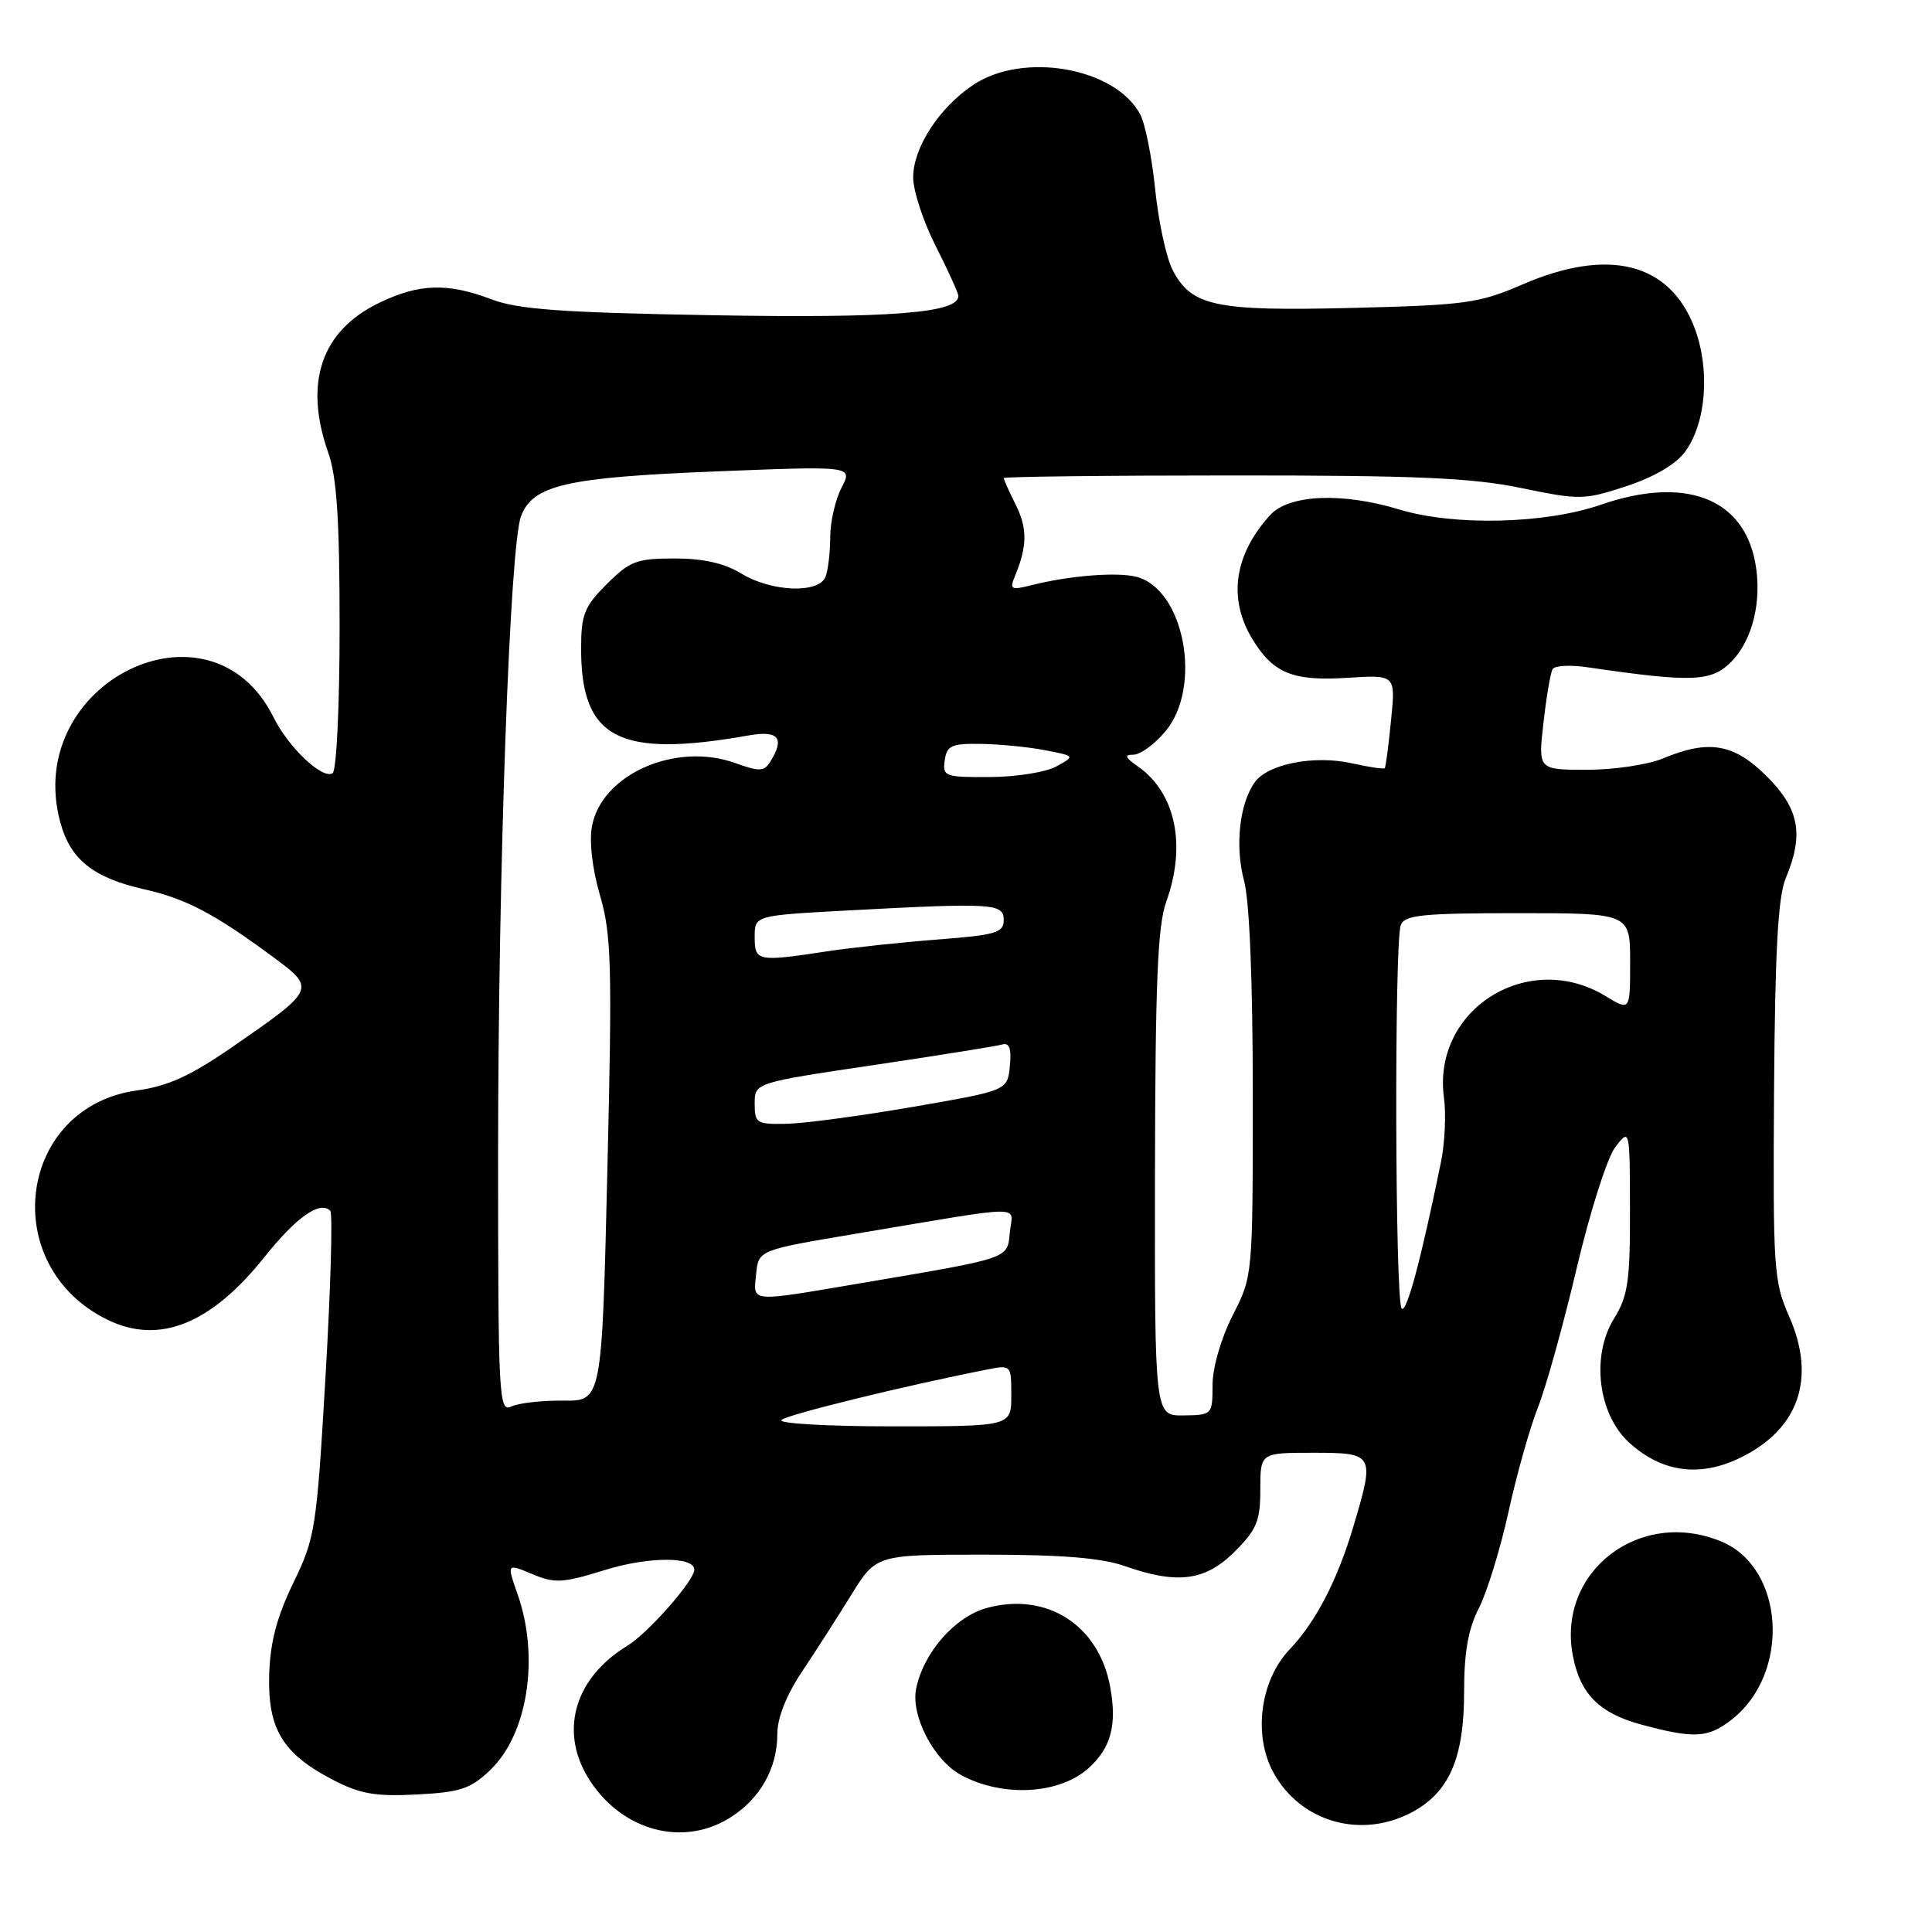 <?xml version="1.0" encoding="UTF-8" standalone="no"?>
<!DOCTYPE svg PUBLIC "-//W3C//DTD SVG 1.1//EN" "http://www.w3.org/Graphics/SVG/1.1/DTD/svg11.dtd" >
<svg xmlns="http://www.w3.org/2000/svg" xmlns:xlink="http://www.w3.org/1999/xlink" version="1.1" viewBox="0 0 256 256">
 <g >
 <path fill="currentColor"
d=" M 96.66 240.90 C 100.69 238.41 103.00 234.35 103.00 229.75 C 103.00 227.62 104.20 224.61 106.25 221.53 C 108.04 218.86 110.98 214.27 112.79 211.34 C 116.09 206.00 116.09 206.00 130.42 206.00 C 140.60 206.00 145.98 206.43 149.00 207.50 C 156.00 209.97 159.71 209.49 163.60 205.60 C 166.53 202.67 167.00 201.53 167.00 197.35 C 167.00 192.50 167.00 192.50 174.00 192.50 C 182.08 192.50 182.18 192.67 179.39 202.07 C 177.23 209.37 174.39 214.86 170.87 218.57 C 166.96 222.69 166.02 229.97 168.76 234.92 C 172.35 241.42 180.30 243.70 187.02 240.17 C 192.01 237.54 194.00 233.00 194.00 224.21 C 194.00 218.93 194.54 215.85 195.97 213.06 C 197.05 210.94 198.81 205.22 199.88 200.35 C 200.94 195.48 202.70 189.25 203.78 186.50 C 204.87 183.75 207.18 175.43 208.93 168.00 C 210.69 160.54 212.97 153.38 214.03 152.00 C 215.96 149.50 215.96 149.50 215.98 160.38 C 216.00 169.76 215.71 171.74 213.87 174.71 C 210.79 179.70 211.75 187.43 215.92 191.20 C 220.24 195.10 225.24 195.77 230.58 193.17 C 238.36 189.39 240.70 182.62 237.06 174.41 C 235.03 169.81 234.92 168.16 235.07 144.60 C 235.20 125.98 235.59 118.84 236.62 116.37 C 239.05 110.56 238.42 107.18 234.12 102.88 C 229.76 98.53 226.44 97.95 220.35 100.50 C 218.37 101.33 213.84 102.00 210.28 102.00 C 203.80 102.00 203.80 102.00 204.52 95.75 C 204.91 92.31 205.45 89.12 205.73 88.66 C 206.01 88.19 208.09 88.08 210.37 88.42 C 224.22 90.44 226.74 90.35 229.37 87.72 C 232.24 84.85 233.52 79.57 232.57 74.50 C 230.96 65.94 223.19 63.05 212.12 66.88 C 204.74 69.43 192.69 69.72 185.41 67.51 C 177.83 65.21 170.79 65.52 168.30 68.25 C 163.52 73.50 162.69 79.33 165.95 84.69 C 168.72 89.23 171.30 90.28 178.60 89.81 C 184.93 89.41 184.93 89.41 184.32 95.45 C 183.99 98.78 183.62 101.63 183.49 101.78 C 183.37 101.94 181.40 101.65 179.13 101.14 C 174.17 100.03 168.05 101.21 166.29 103.62 C 164.24 106.42 163.61 112.11 164.85 116.73 C 165.57 119.40 166.00 130.09 166.00 145.05 C 166.00 169.07 166.00 169.07 163.34 174.28 C 161.80 177.32 160.68 181.17 160.67 183.50 C 160.66 187.46 160.62 187.50 156.83 187.55 C 153.00 187.60 153.00 187.60 153.04 155.55 C 153.08 130.25 153.39 122.66 154.53 119.50 C 157.23 112.00 155.78 105.06 150.78 101.56 C 149.07 100.36 148.93 100.00 150.19 100.00 C 151.09 100.00 152.99 98.62 154.41 96.92 C 159.37 91.03 156.92 78.02 150.55 76.42 C 147.95 75.77 141.63 76.28 136.59 77.56 C 133.99 78.22 133.76 78.09 134.46 76.40 C 136.12 72.43 136.16 70.02 134.60 66.91 C 133.72 65.14 133.00 63.54 133.00 63.35 C 133.00 63.16 146.61 63.00 163.25 63.00 C 187.68 62.99 195.06 63.31 201.58 64.67 C 209.34 66.27 209.90 66.26 215.51 64.42 C 219.18 63.21 222.07 61.52 223.28 59.86 C 226.10 56.03 226.63 48.94 224.52 43.40 C 221.23 34.79 213.11 32.76 201.72 37.70 C 195.99 40.18 194.22 40.43 179.21 40.80 C 161.01 41.25 157.87 40.59 155.37 35.76 C 154.53 34.13 153.50 29.34 153.07 25.11 C 152.64 20.88 151.75 16.40 151.08 15.15 C 147.76 8.94 135.55 6.81 128.92 11.27 C 124.40 14.32 121.00 19.58 121.00 23.51 C 121.00 25.27 122.34 29.37 123.99 32.61 C 125.63 35.85 126.98 38.82 126.99 39.21 C 127.03 41.48 118.05 42.18 94.43 41.77 C 74.38 41.42 68.64 41.00 65.12 39.66 C 59.30 37.45 55.53 37.57 50.22 40.14 C 42.56 43.84 40.23 50.73 43.50 60.00 C 44.63 63.20 45.00 68.90 45.00 83.07 C 45.00 93.55 44.59 102.14 44.07 102.46 C 42.71 103.29 38.22 99.04 36.23 95.02 C 27.88 78.21 3.01 90.46 7.98 108.93 C 9.32 113.90 12.34 116.31 19.16 117.85 C 24.70 119.10 28.46 121.09 36.35 126.93 C 41.85 131.02 41.80 131.13 30.64 138.83 C 25.23 142.56 22.22 143.93 18.20 144.48 C 2.31 146.64 -0.40 167.79 14.30 174.90 C 21.11 178.20 27.95 175.45 35.03 166.58 C 39.26 161.27 42.40 159.07 43.76 160.43 C 44.10 160.77 43.82 170.59 43.14 182.27 C 41.95 202.63 41.77 203.76 38.87 209.73 C 36.68 214.26 35.80 217.60 35.67 221.90 C 35.46 229.08 37.45 232.37 44.06 235.81 C 47.70 237.71 49.71 238.06 55.22 237.78 C 61.02 237.48 62.34 237.04 64.97 234.53 C 69.94 229.77 71.52 219.55 68.57 211.21 C 67.15 207.16 67.15 207.16 70.52 208.57 C 73.52 209.83 74.56 209.77 80.10 208.05 C 85.86 206.25 92.00 206.22 92.00 207.99 C 92.00 209.44 85.87 216.40 83.13 218.07 C 75.96 222.43 74.00 229.71 78.27 236.10 C 82.64 242.64 90.51 244.70 96.66 240.90 Z  M 144.25 234.28 C 147.23 231.60 148.04 228.52 147.09 223.45 C 145.57 215.31 138.70 210.93 130.81 213.05 C 126.54 214.20 122.36 218.97 121.39 223.78 C 120.68 227.36 123.74 233.25 127.34 235.20 C 132.84 238.18 140.37 237.78 144.25 234.28 Z  M 229.49 227.83 C 237.29 221.69 236.48 207.77 228.11 204.27 C 217.33 199.77 206.31 208.19 208.40 219.33 C 209.36 224.45 211.92 227.03 217.54 228.53 C 224.52 230.41 226.35 230.30 229.49 227.83 Z  M 103.55 188.15 C 104.36 187.42 119.96 183.60 130.75 181.48 C 133.99 180.84 134.00 180.85 134.00 184.92 C 134.00 189.00 134.00 189.00 118.30 189.00 C 109.57 189.00 103.02 188.62 103.55 188.15 Z  M 66.00 152.86 C 66.01 115.25 67.55 72.31 69.04 68.39 C 70.61 64.28 75.02 63.26 94.76 62.47 C 113.01 61.74 113.01 61.74 111.51 64.62 C 110.69 66.20 110.01 69.15 110.01 71.17 C 110.00 73.19 109.73 75.55 109.39 76.42 C 108.53 78.68 102.23 78.44 98.23 76.00 C 95.99 74.63 93.19 74.00 89.38 74.00 C 84.37 74.00 83.45 74.35 80.40 77.40 C 77.41 80.39 77.00 81.43 77.00 85.95 C 77.00 97.91 81.99 100.49 99.25 97.44 C 103.18 96.75 104.03 97.82 102.04 100.97 C 101.24 102.23 100.58 102.25 97.46 101.12 C 89.56 98.26 79.73 102.58 78.44 109.48 C 78.06 111.50 78.48 115.14 79.51 118.67 C 81.02 123.86 81.13 127.88 80.48 155.08 C 79.75 185.65 79.75 185.65 74.63 185.59 C 71.81 185.56 68.71 185.91 67.75 186.37 C 66.10 187.17 66.00 185.23 66.00 152.86 Z  M 185.73 173.39 C 184.85 172.52 184.74 124.84 185.61 122.58 C 186.12 121.24 188.45 121.00 201.11 121.00 C 216.00 121.00 216.00 121.00 216.00 127.49 C 216.00 133.97 216.00 133.97 212.75 131.99 C 202.51 125.75 189.76 133.75 191.33 145.43 C 191.63 147.63 191.45 151.47 190.94 153.96 C 188.28 166.96 186.38 174.04 185.73 173.39 Z  M 100.19 168.82 C 100.50 165.64 100.50 165.64 113.50 163.46 C 136.51 159.60 134.17 159.63 133.81 163.26 C 133.46 166.85 134.10 166.63 114.00 170.04 C 99.15 172.56 99.81 172.62 100.19 168.82 Z  M 100.00 146.24 C 100.00 143.47 100.00 143.47 115.75 141.13 C 124.41 139.84 132.09 138.61 132.81 138.40 C 133.75 138.13 134.04 138.95 133.81 141.26 C 133.50 144.50 133.50 144.50 121.00 146.66 C 114.12 147.85 106.59 148.86 104.25 148.91 C 100.25 148.99 100.00 148.84 100.00 146.24 Z  M 100.00 124.15 C 100.00 121.31 100.00 121.31 112.16 120.65 C 131.60 119.61 133.00 119.69 133.00 121.91 C 133.00 123.59 131.96 123.90 124.25 124.49 C 119.44 124.86 112.80 125.57 109.50 126.07 C 100.36 127.46 100.00 127.39 100.00 124.15 Z  M 125.18 100.75 C 125.46 98.78 126.07 98.51 130.00 98.57 C 132.47 98.61 136.29 98.98 138.48 99.41 C 142.47 100.18 142.47 100.18 139.98 101.55 C 138.62 102.31 134.66 102.95 131.18 102.96 C 125.19 103.00 124.88 102.88 125.18 100.75 Z "/>
</g>
</svg>